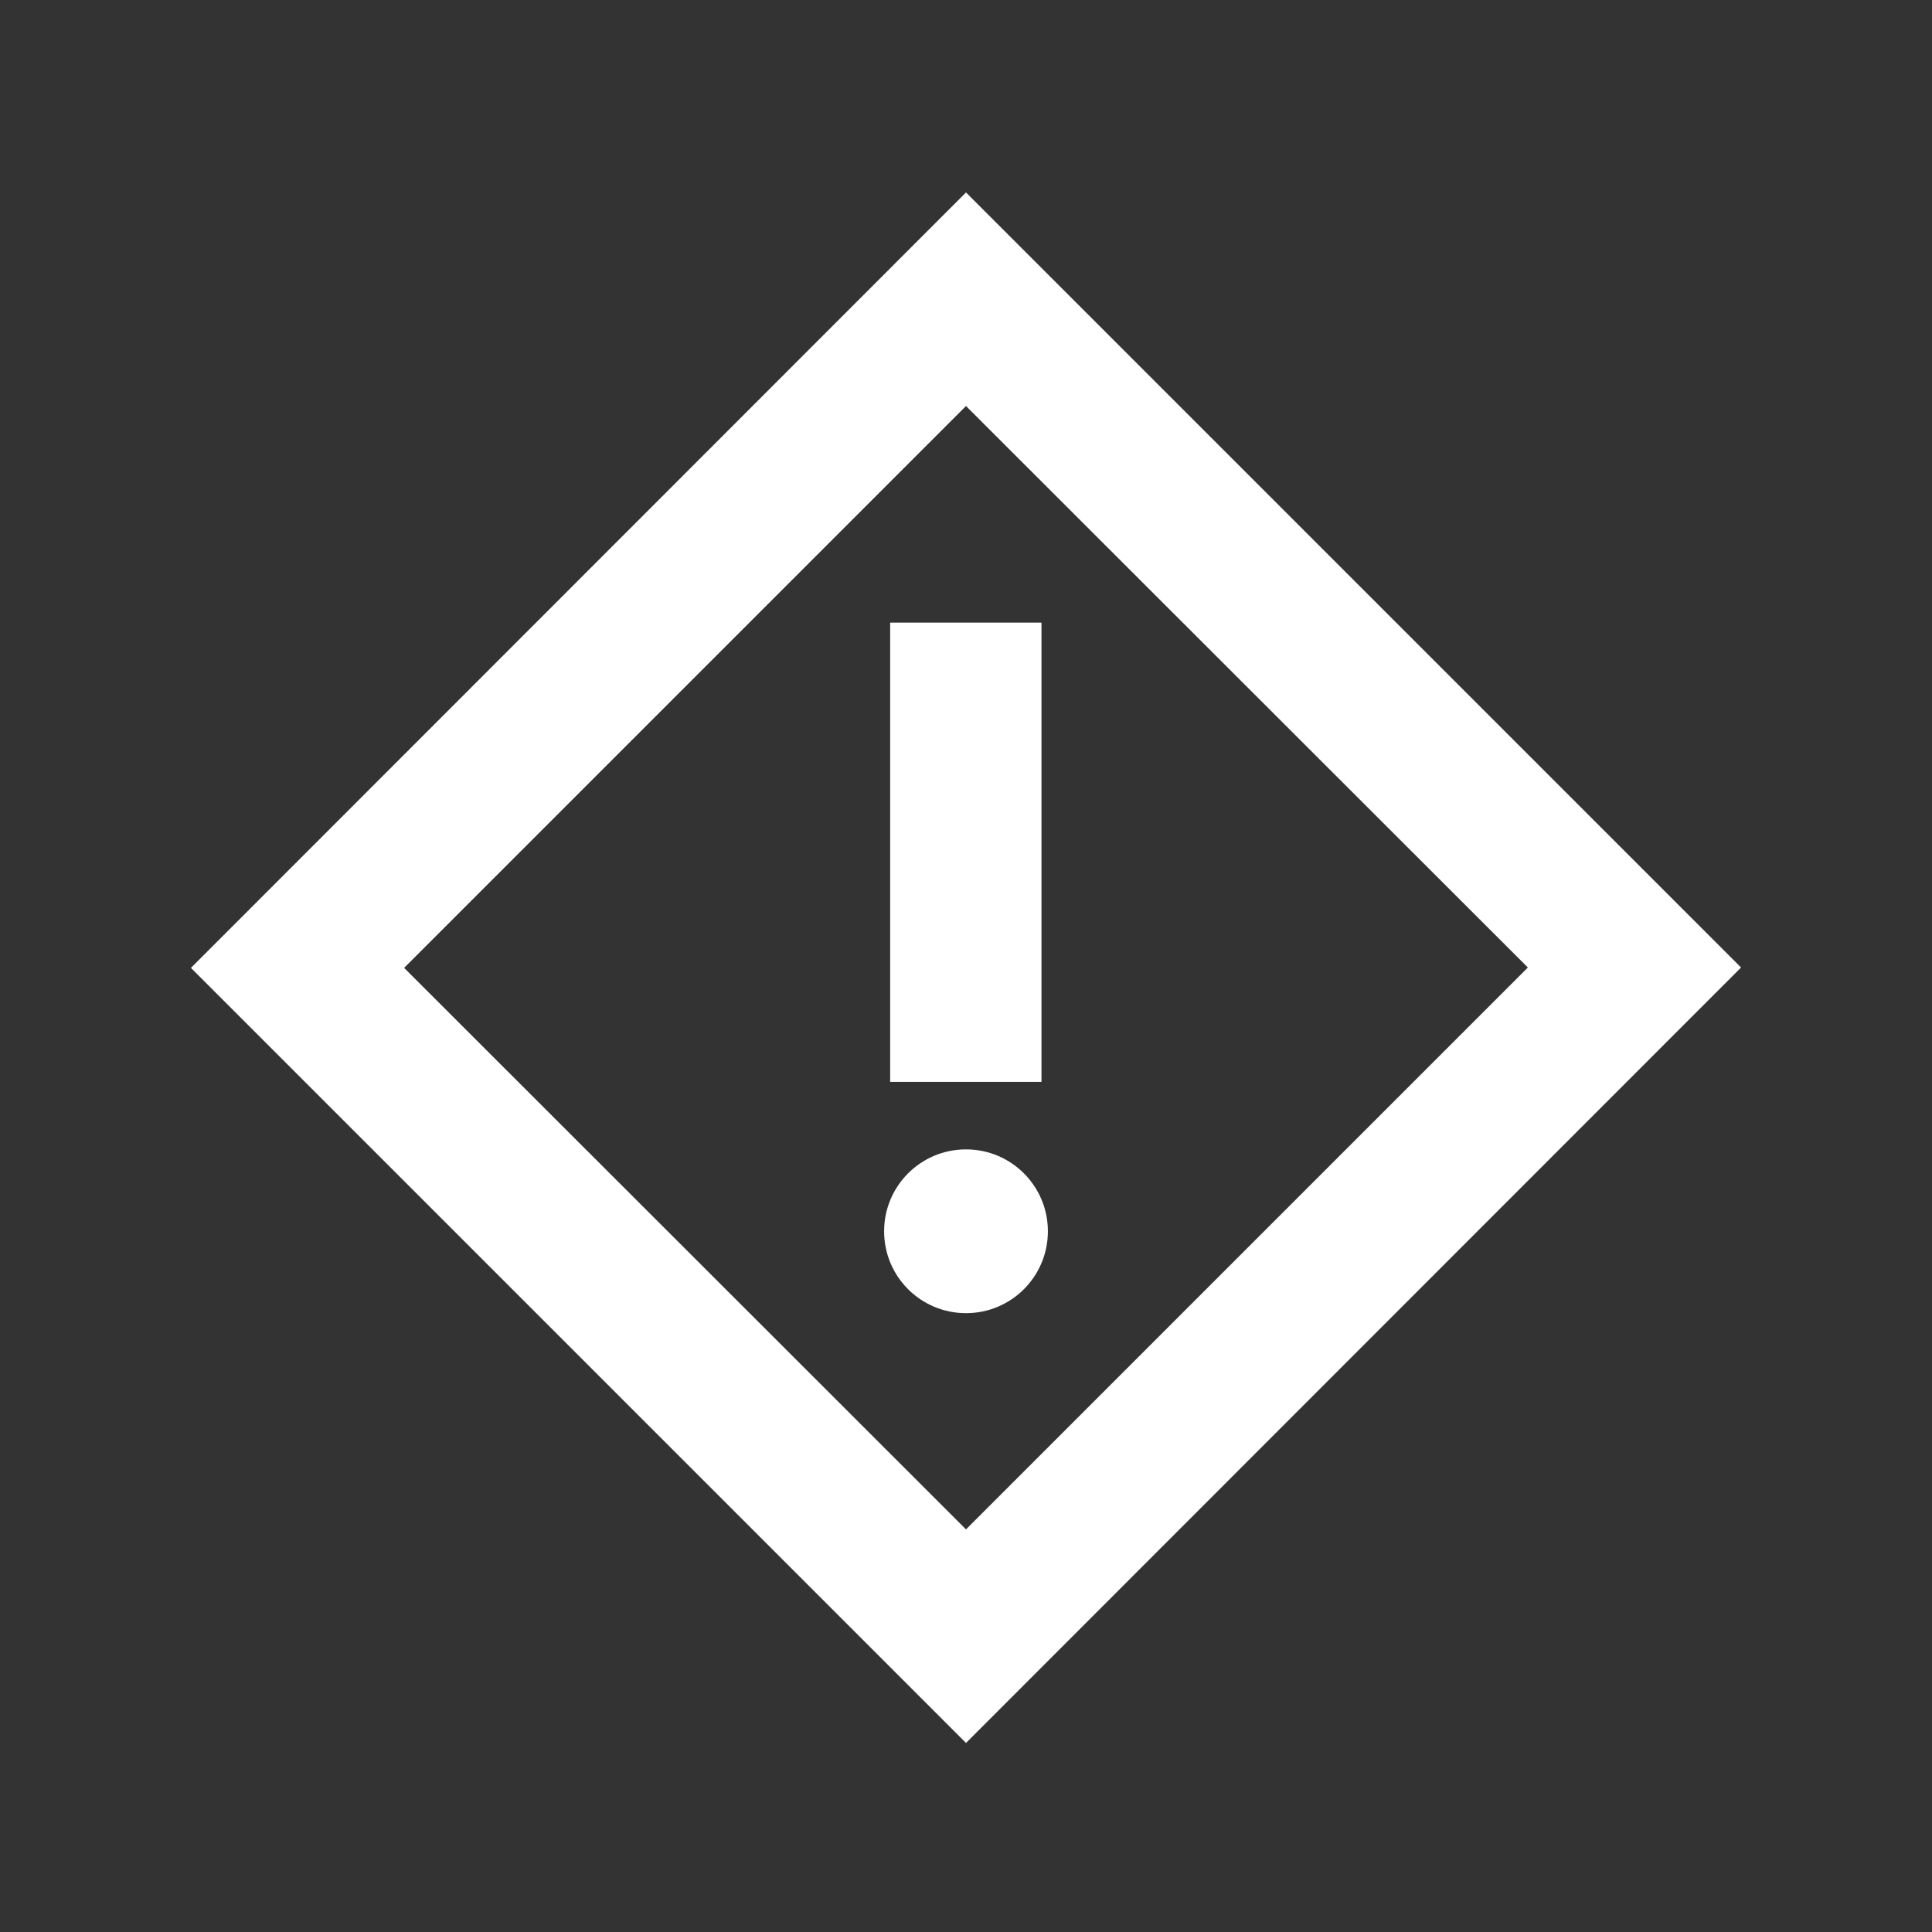<svg xmlns="http://www.w3.org/2000/svg" viewBox="0 0 512 512">
  <rect x="0" y="0" width="512" height="512" fill="#333333" stroke="none"/>
  <path fill="#FFF" d="M256 461.9L50.6 256.5 256 51l205.4 205.4L256 461.9zM107.1 256.5L256 405.3l148.9-148.9L256 107.6 107.1 256.5zM235.9 165H276v121.7h-40.1V165zM256 348c-12 0-21.7-9.7-21.7-21.7s9.7-21.7 21.7-21.7 21.7 9.7 21.7 21.7S268 348 256 348z"/>
</svg>
